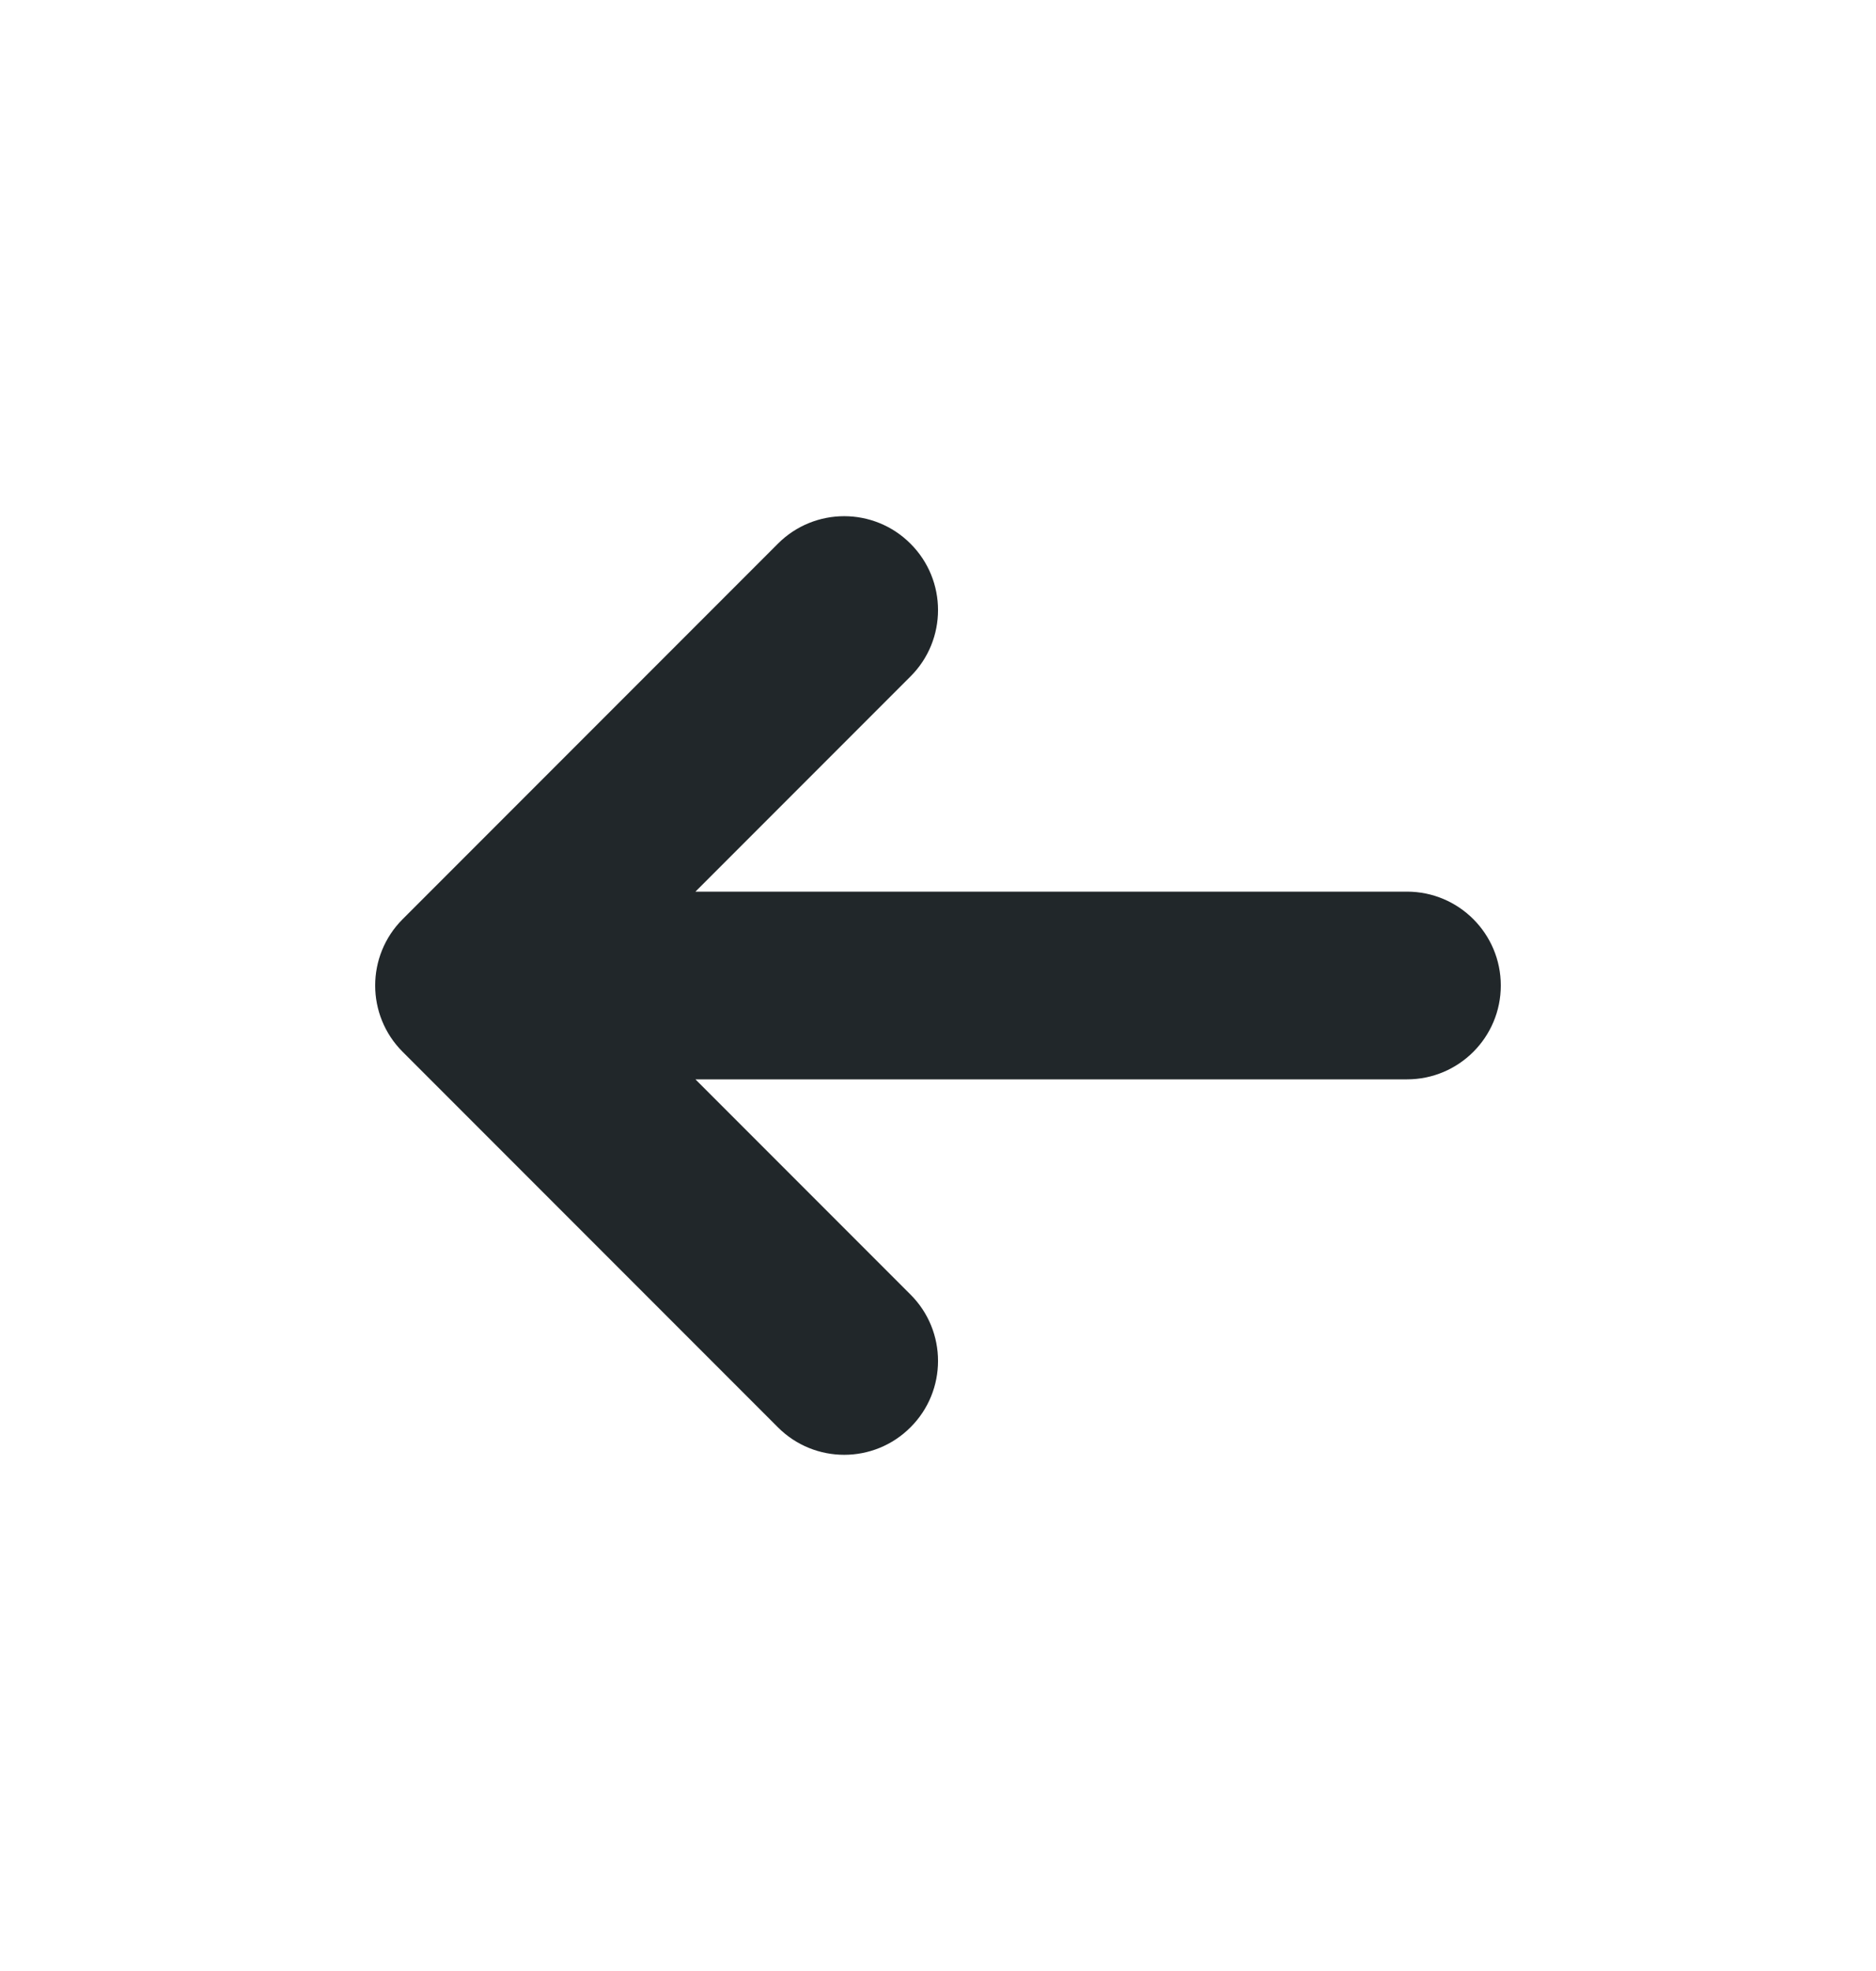 <svg width="20" height="21" viewBox="0 0 20 21" fill="none" xmlns="http://www.w3.org/2000/svg">
<path fill-rule="evenodd" clip-rule="evenodd" d="M9.707 15.207C9.317 15.598 8.683 15.598 8.293 15.207L4.293 11.207C3.902 10.817 3.902 10.183 4.293 9.793L8.293 5.793C8.683 5.402 9.317 5.402 9.707 5.793C10.098 6.183 10.098 6.817 9.707 7.207L7.414 9.5L15 9.5C15.552 9.5 16 9.948 16 10.5C16 11.052 15.552 11.5 15 11.5H7.414L9.707 13.793C10.098 14.183 10.098 14.817 9.707 15.207Z" fill="#21272A"/>
</svg>

